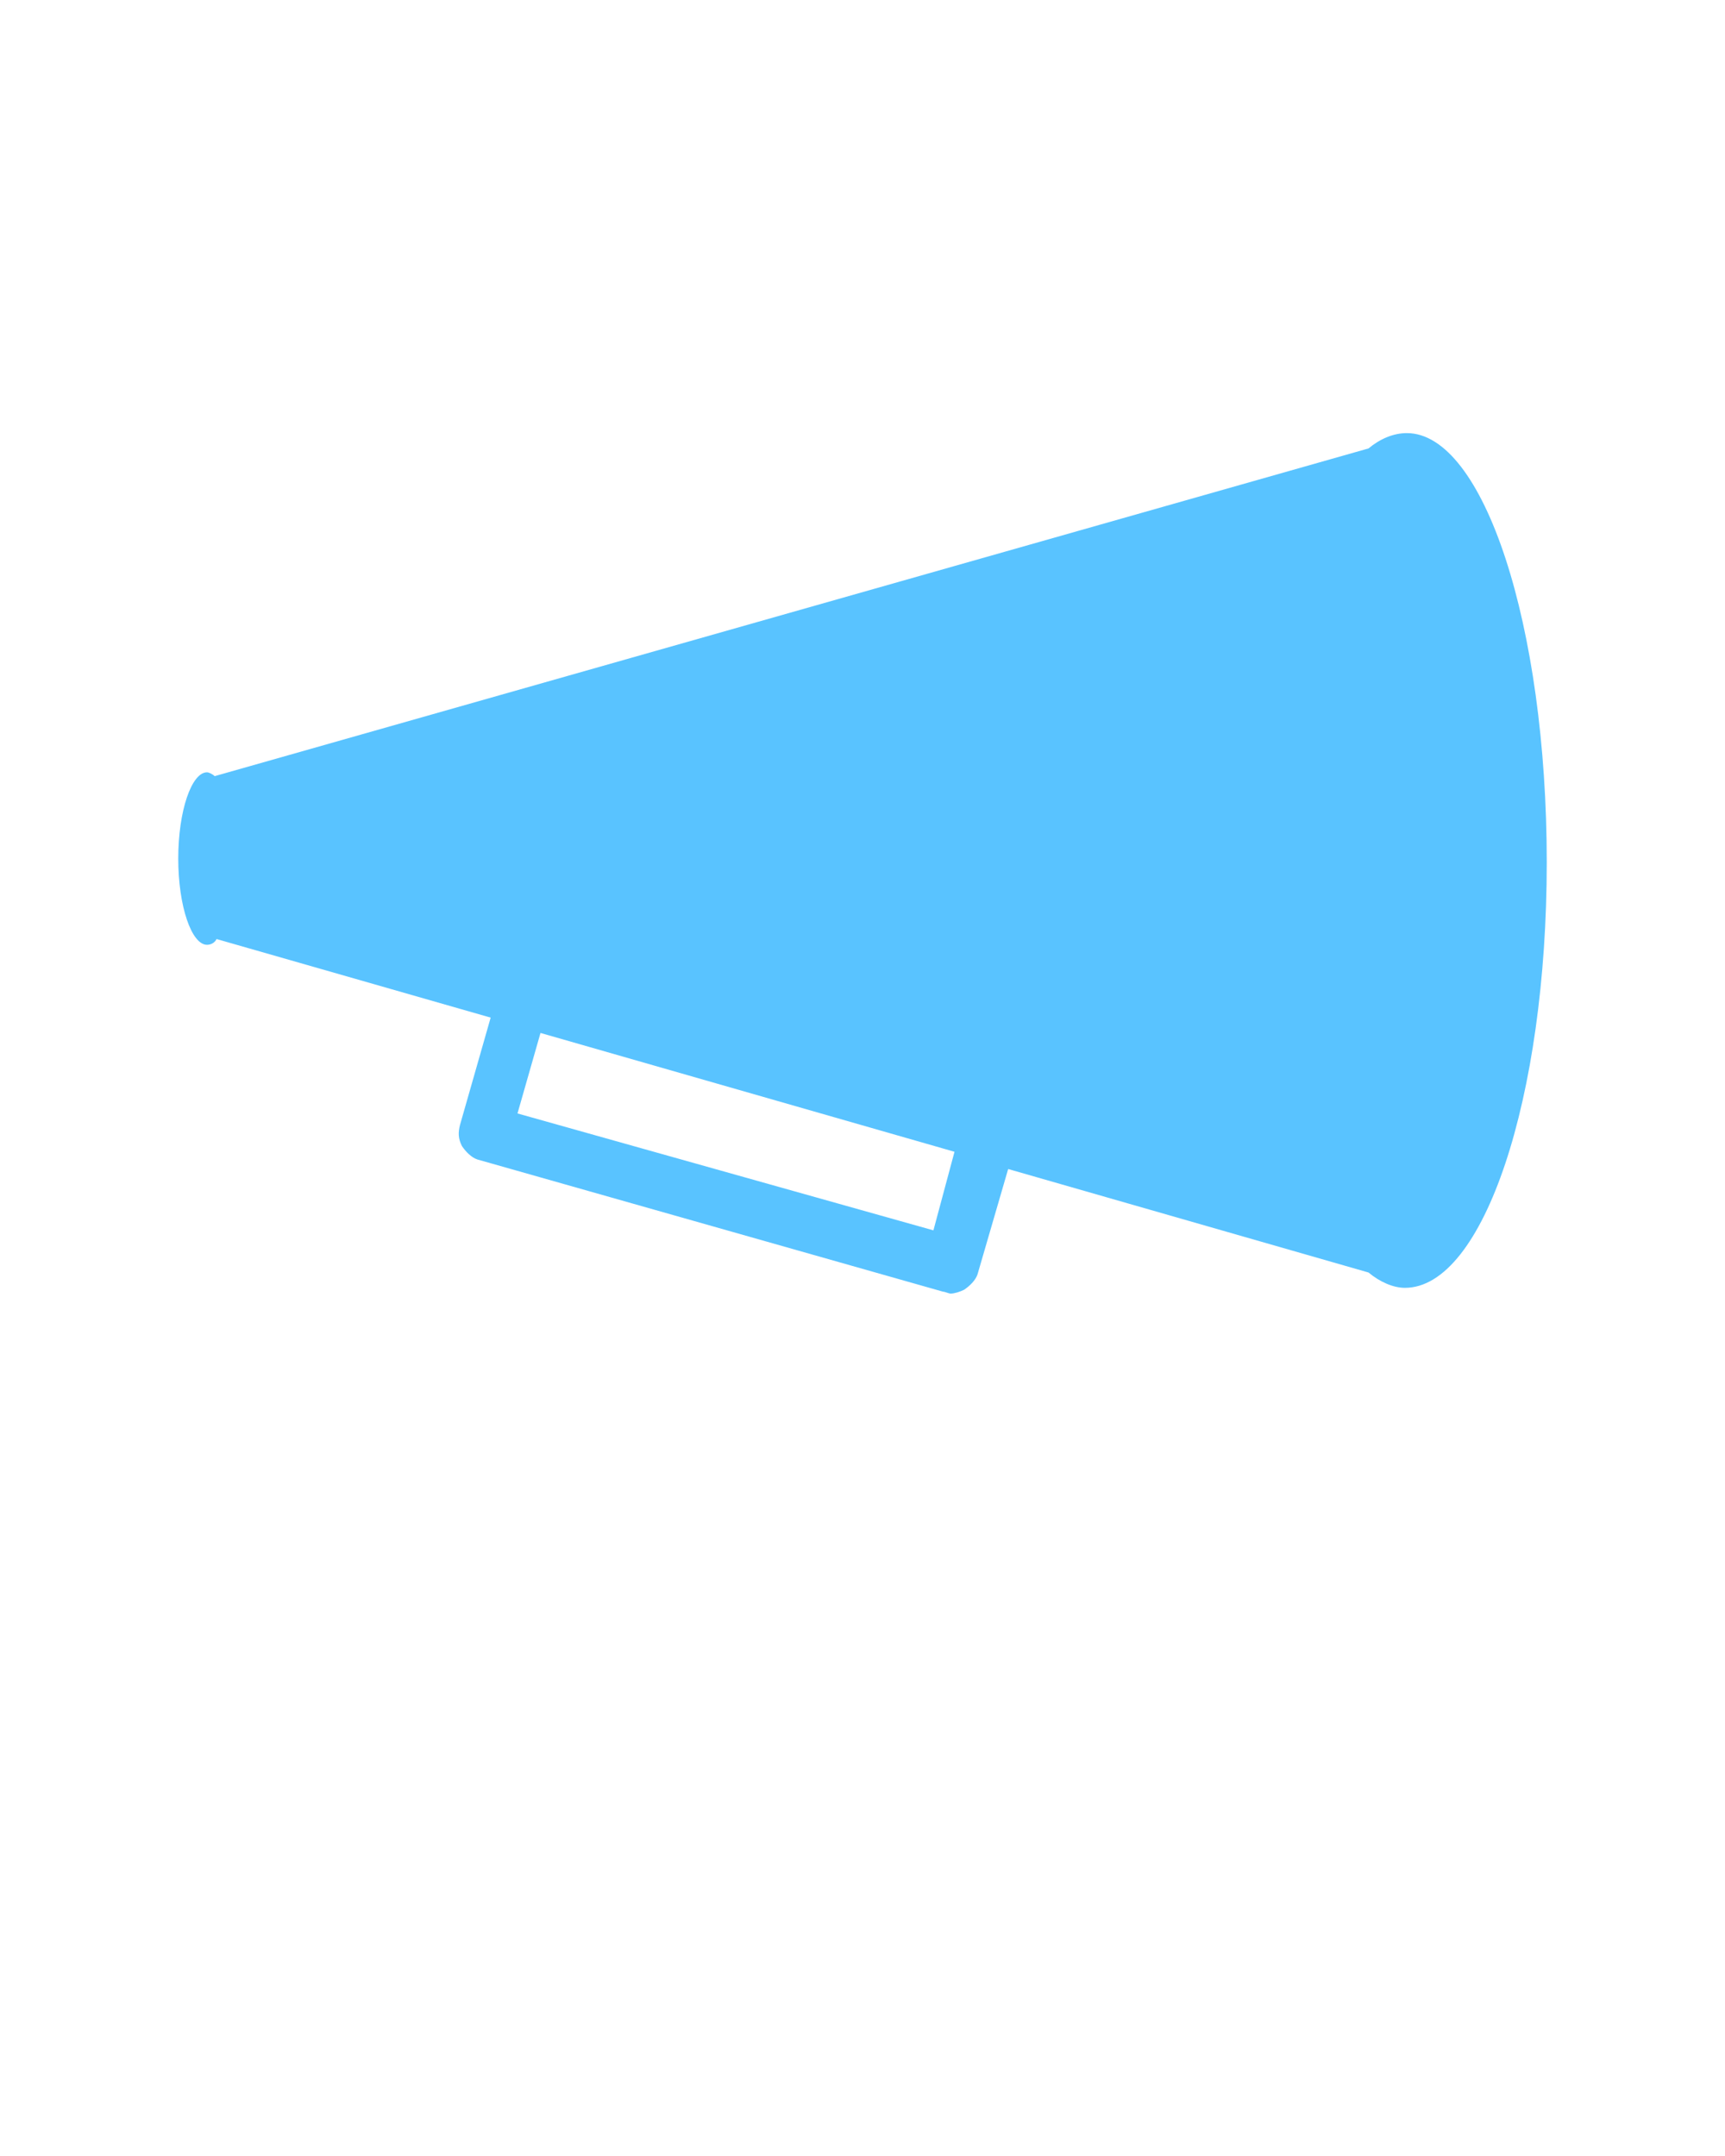 <svg width="180" height="225" viewBox="0 0 180 225" fill="none" xmlns="http://www.w3.org/2000/svg">
<path d="M146.8 45.199C145.4 45.199 144 45.799 142.8 46.799L22.4 80.999C22.2 80.799 21.8 80.599 21.6 80.599C20 80.599 18.6 84.599 18.6 89.599C18.6 94.599 20 98.599 21.6 98.599C22 98.599 22.4 98.399 22.6 97.999L51.2 106.199L48 117.399C47.8 118.199 47.8 118.799 48.2 119.599C48.6 120.199 49.2 120.799 49.8 120.999L98.4 134.799C98.6 134.799 99 134.999 99.2 134.999C99.6 134.999 100.2 134.799 100.6 134.599C101.2 134.199 101.8 133.599 102 132.999L105.2 121.999L142.8 132.799C144 133.799 145.4 134.399 146.6 134.399C154.8 134.399 161.4 114.599 161.4 89.999C161.4 65.199 154.8 45.199 146.8 45.199ZM97.4 128.399L54 116.199L56.4 107.799L99.6 120.199L97.4 128.399Z" fill="#59C3FF"/>
</svg>
